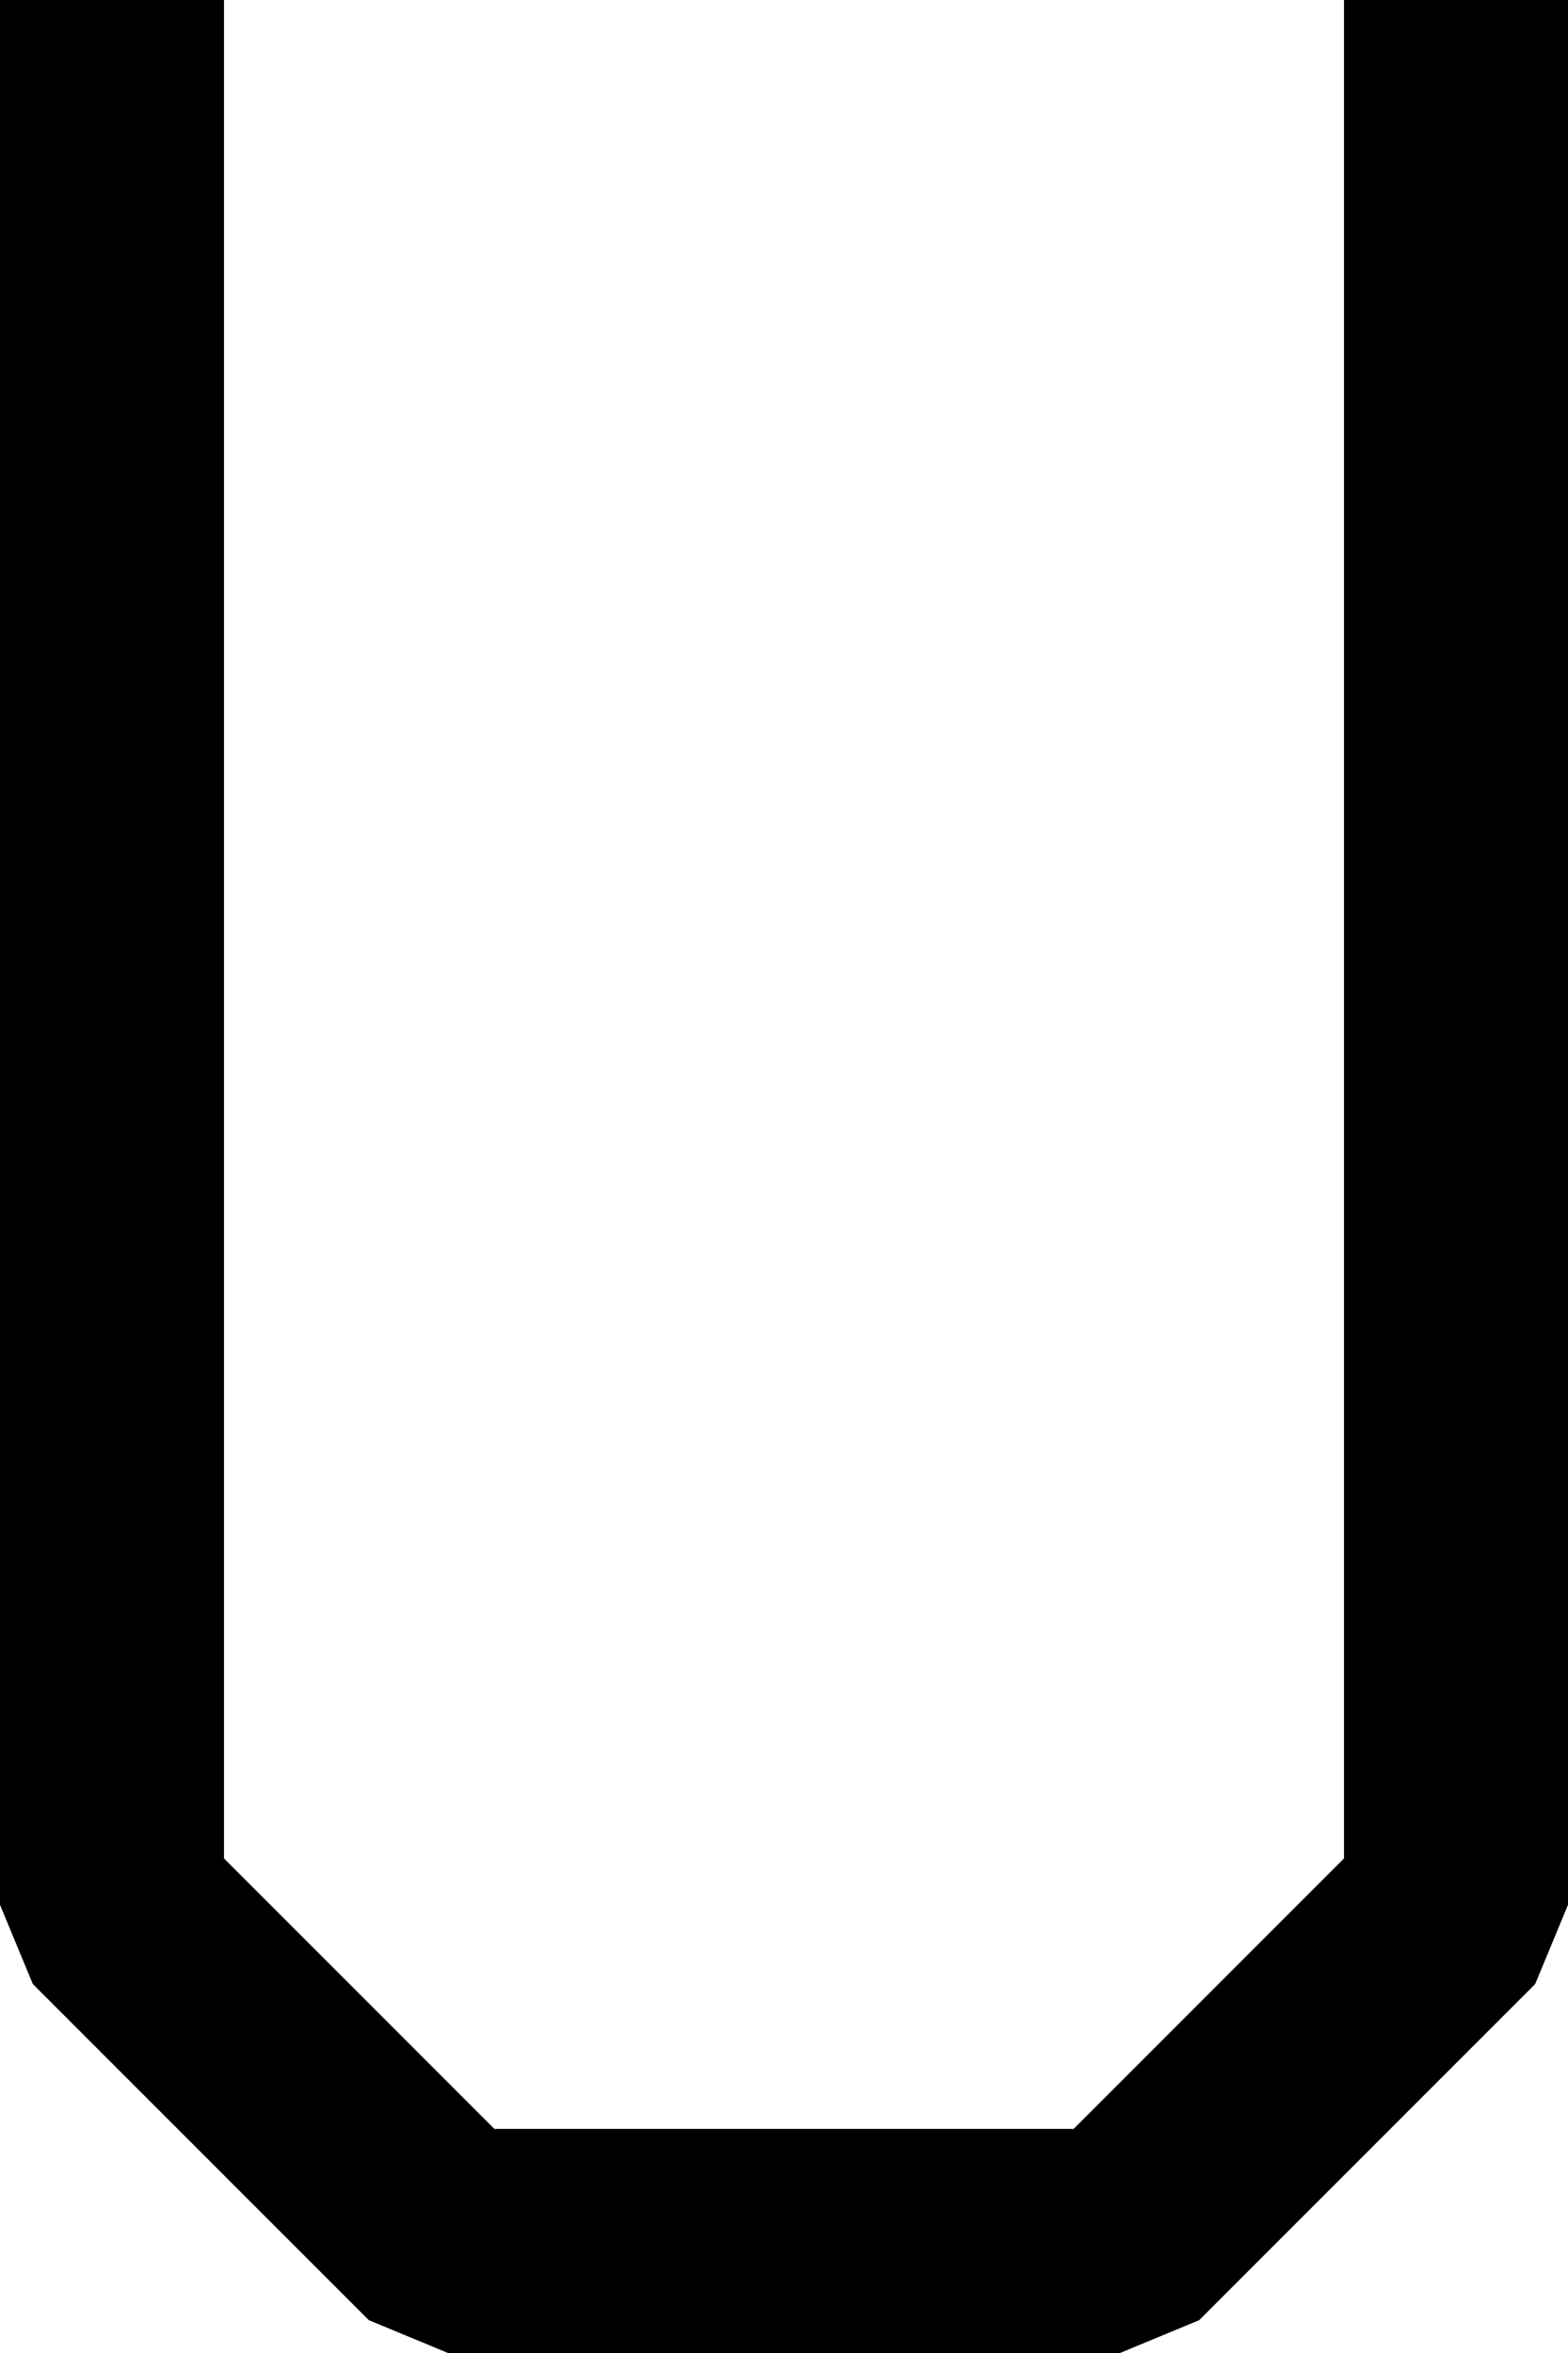 <?xml version="1.0" encoding="UTF-8"?>
<svg width="14" height="21" fill="none" version="1.1" viewBox="0 0 14 21" xmlns="http://www.w3.org/2000/svg">
    <path d="m 0,0 v 17 l 0.293,0.707 3,3 L 4,21 h 6 l 0.707,-0.293 3,-3 L 14,17 V 0 H 12 V 16.586 L 9.586,19 H 4.414 L 2,16.586 V 0 Z" fill="#000"/>
</svg>
